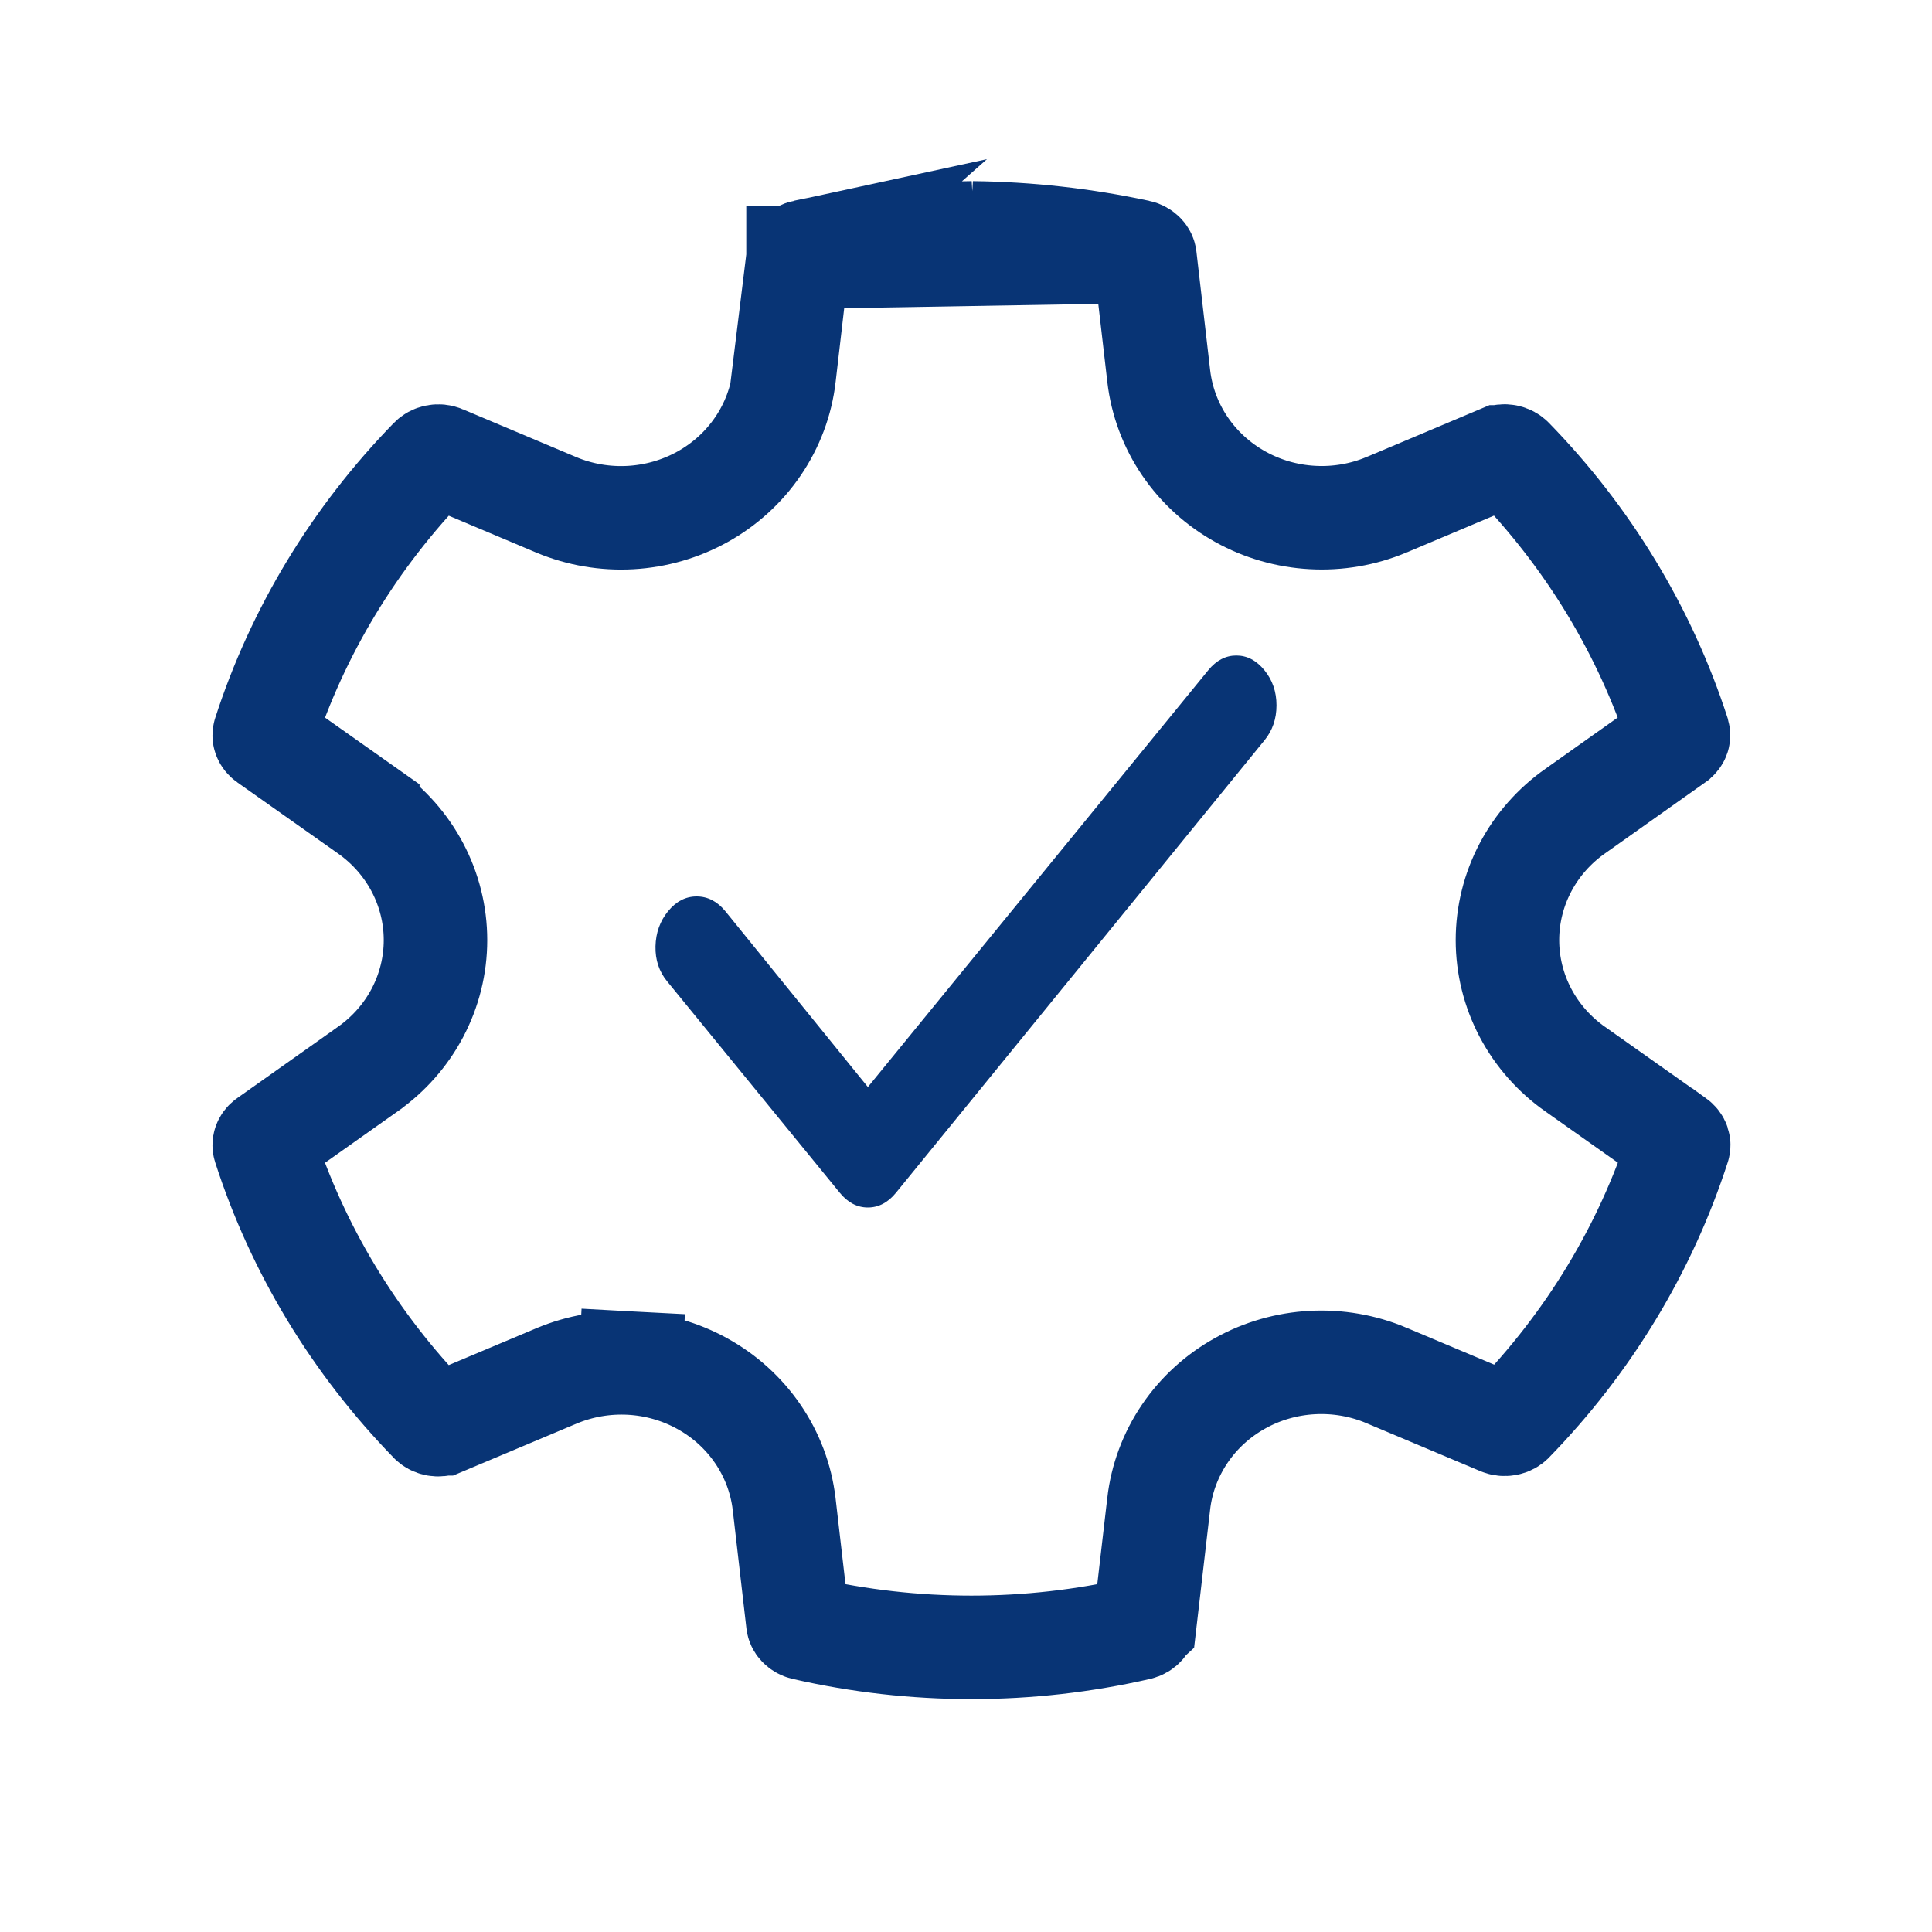 <svg width="56" height="56" viewBox="0 0 56 56" fill="none" xmlns="http://www.w3.org/2000/svg">
<path d="M23.131 7.456L23.131 7.458L22.731 10.901L22.731 10.903C22.646 11.632 22.384 12.328 21.971 12.935C21.558 13.542 21.007 14.042 20.365 14.399C19.724 14.755 19.008 14.961 18.275 15.002C17.542 15.043 16.807 14.918 16.13 14.636L16.123 14.633L16.123 14.633L12.833 13.246L12.832 13.245C12.775 13.221 12.707 13.213 12.642 13.226C12.576 13.239 12.526 13.27 12.493 13.303L12.493 13.303C10.273 15.58 8.624 18.305 7.665 21.273C7.656 21.3 7.656 21.328 7.666 21.356C7.675 21.384 7.698 21.42 7.742 21.451L10.661 23.512C10.661 23.512 10.661 23.513 10.662 23.513C11.262 23.936 11.756 24.493 12.099 25.142C12.442 25.792 12.623 26.515 12.623 27.25C12.623 27.985 12.442 28.708 12.099 29.358C11.756 30.007 11.262 30.564 10.662 30.987C10.662 30.987 10.661 30.988 10.661 30.988L7.743 33.053L7.742 33.053C7.698 33.084 7.675 33.12 7.666 33.149C7.656 33.176 7.656 33.204 7.665 33.232L7.665 33.232C8.622 36.203 10.27 38.931 12.489 41.211L12.49 41.212C12.522 41.246 12.573 41.276 12.638 41.289C12.704 41.302 12.771 41.294 12.828 41.27L12.83 41.27L16.134 39.88L16.137 39.879C16.812 39.596 17.544 39.471 18.275 39.51L18.195 41.008L18.275 39.51C19.006 39.549 19.721 39.753 20.361 40.108C21.002 40.462 21.553 40.959 21.966 41.564C22.379 42.169 22.642 42.862 22.728 43.59L22.729 43.595L23.126 47.034C23.129 47.059 23.141 47.092 23.171 47.124C23.201 47.157 23.25 47.189 23.314 47.203L23.315 47.203C26.498 47.932 29.816 47.932 32.999 47.203C33.063 47.189 33.111 47.158 33.141 47.124C33.171 47.092 33.183 47.06 33.185 47.034L33.186 47.033L33.585 43.593C33.585 43.593 33.585 43.592 33.585 43.592C33.668 42.862 33.929 42.166 34.341 41.558C34.753 40.95 35.305 40.45 35.947 40.094C36.589 39.737 37.305 39.533 38.039 39.494C38.772 39.455 39.506 39.581 40.183 39.866L40.184 39.867L43.487 41.258C43.544 41.282 43.611 41.29 43.677 41.277C43.742 41.264 43.792 41.234 43.825 41.2L43.826 41.199C46.044 38.922 47.693 36.197 48.652 33.229C48.661 33.202 48.66 33.174 48.651 33.147C48.641 33.118 48.618 33.082 48.575 33.051L48.574 33.051L45.656 30.988C45.656 30.988 45.655 30.988 45.655 30.988C45.054 30.565 44.56 30.008 44.217 29.358C43.874 28.708 43.694 27.985 43.694 27.25C43.694 26.515 43.874 25.792 44.217 25.142C44.56 24.493 45.054 23.936 45.654 23.513C45.655 23.513 45.655 23.512 45.656 23.512L48.568 21.448L48.569 21.447C48.613 21.416 48.636 21.38 48.646 21.352C48.655 21.324 48.655 21.297 48.647 21.27C47.687 18.302 46.038 15.577 43.819 13.301L43.819 13.301C43.786 13.267 43.736 13.237 43.67 13.224C43.605 13.211 43.537 13.219 43.48 13.243L43.479 13.243L40.189 14.631L40.183 14.633C39.506 14.916 38.773 15.041 38.04 15C37.307 14.96 36.592 14.755 35.951 14.398C35.31 14.042 34.759 13.542 34.346 12.936C33.934 12.329 33.672 11.633 33.587 10.904L33.587 10.904L33.188 7.458C33.185 7.432 33.173 7.399 33.142 7.367C33.111 7.333 33.061 7.302 32.996 7.288L23.131 7.456ZM23.131 7.456C23.134 7.431 23.146 7.398 23.177 7.365C23.208 7.331 23.258 7.3 23.323 7.286L23.131 7.456ZM28.184 6.75C29.802 6.768 31.414 6.949 32.996 7.288L28.184 6.75ZM28.184 6.75C26.521 6.771 24.901 6.95 23.323 7.286L28.184 6.75Z" stroke="#083475" stroke-width="3"/>
<path d="M25.156 31.508L35.021 19.428C35.254 19.142 35.526 19 35.836 19C36.146 19 36.418 19.142 36.651 19.428C36.884 19.713 37 20.052 37 20.444C37 20.836 36.884 21.175 36.651 21.459L25.971 34.572C25.738 34.858 25.466 35 25.156 35C24.846 35 24.574 34.858 24.341 34.572L19.336 28.443C19.103 28.158 18.991 27.82 19 27.428C19.01 27.037 19.131 26.698 19.365 26.412C19.599 26.126 19.875 25.983 20.195 25.984C20.515 25.985 20.791 26.128 21.024 26.412L25.156 31.508Z" fill="#083475"/>
</svg>
